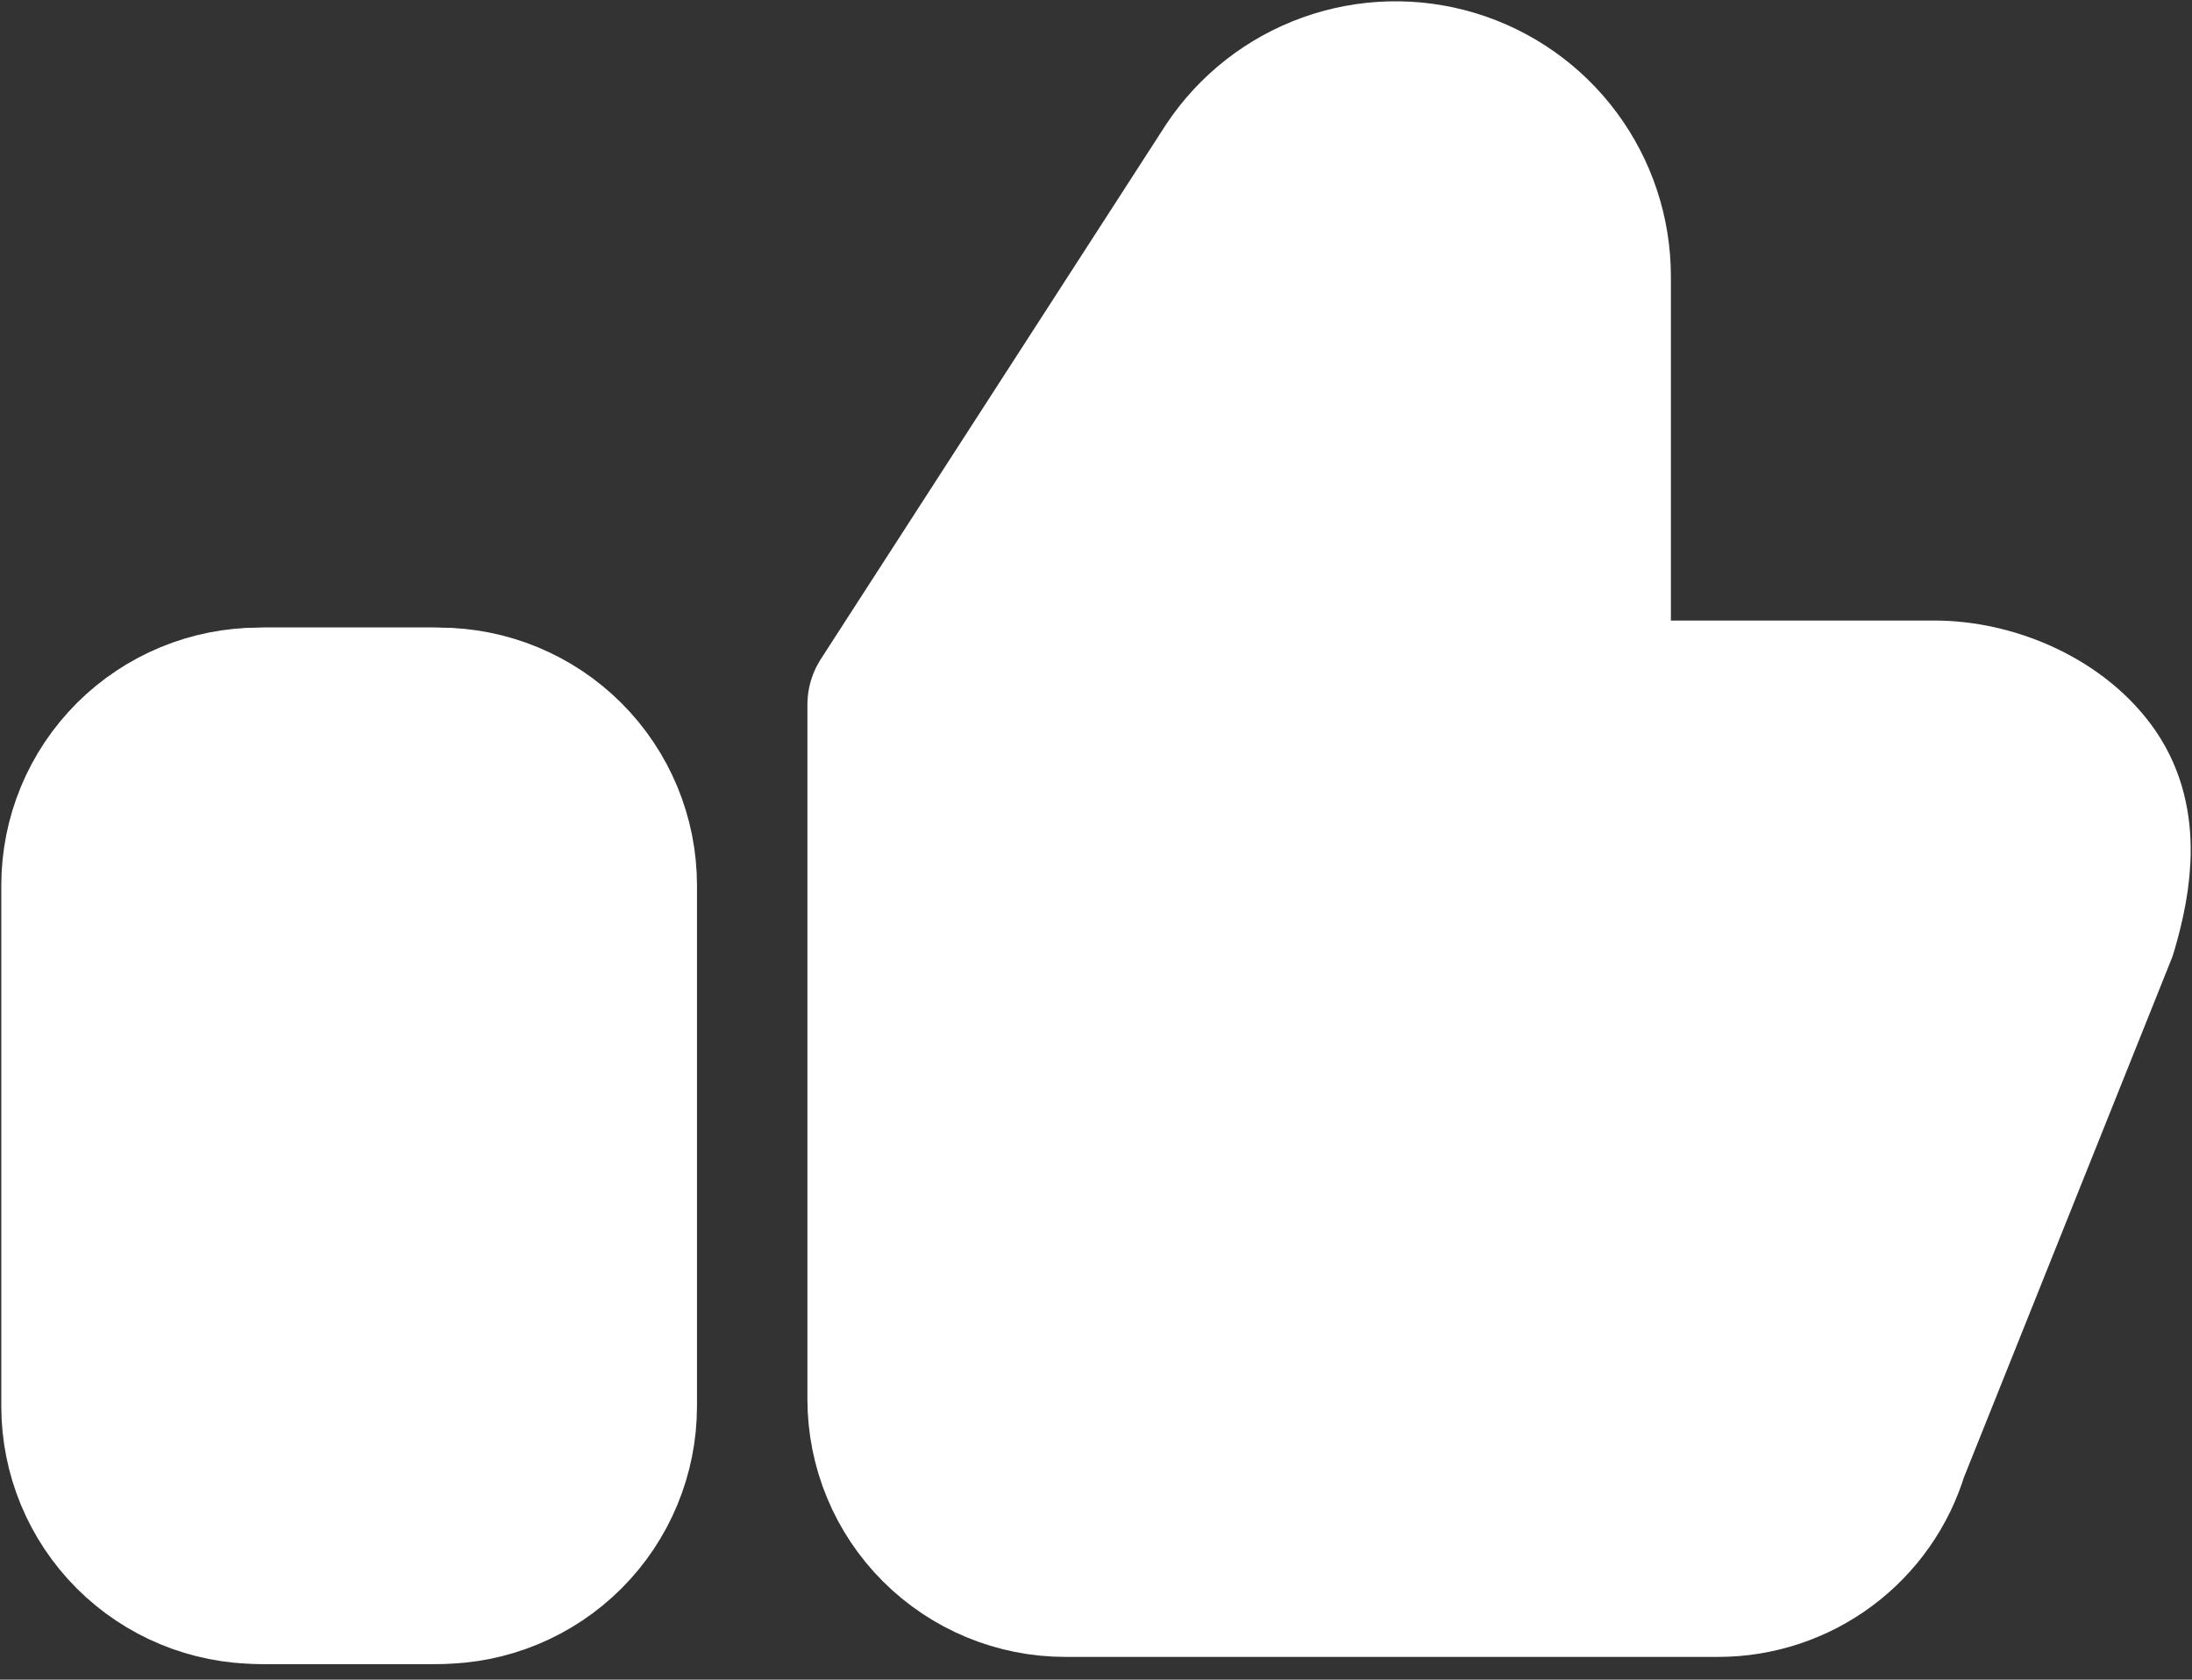 <svg width="77" height="59" viewBox="0 0 77 59" fill="none" xmlns="http://www.w3.org/2000/svg">
<rect x="0" y="0" width="77" height="59" fill="#333333" stroke="none"/>
<path d="M31.317 30.851V49.148M31.317 49.148C31.317 50.765 31.96 52.316 33.105 53.46C34.25 54.604 35.803 55.247 37.423 55.247H60.356C61.669 55.247 62.948 54.824 64.001 54.04C65.055 53.257 65.828 52.155 66.205 50.898L73.532 32.601C74.081 30.753 74.344 28.759 73.19 27.21C72.042 25.66 69.88 24.752 67.951 24.752H55.74V9.706C55.739 8.266 55.275 6.865 54.416 5.71C53.557 4.554 52.349 3.705 50.969 3.288C49.59 2.871 48.113 2.908 46.757 3.394C45.401 3.879 44.236 4.788 43.437 5.985L31.317 24.752V49.148Z" stroke="#FFFFFF" stroke-width="5.909" stroke-linecap="round" stroke-linejoin="round"/>
<path d="M51 4C54.6 4 54.833 9.333 54.5 12L53.5 18.5L55.5 24H63L73.5 27L72 36.5L66.5 50L58.5 55L38.5 56L31.5 53V42V26L36.5 19C38.333 15.833 42.1 9.2 42.5 8C43 6.5 46.5 4 51 4Z" fill="#FFFFFF"/>
<path d="M19.529 26.786C18.384 25.643 16.831 25 15.211 25H9.106C7.486 25 5.933 25.643 4.788 26.786C3.643 27.93 3 29.481 3 31.099V49.396C3 51.014 3.643 52.565 4.788 53.709C5.933 54.852 7.486 55.495 9.106 55.495H15.211C16.831 55.495 18.384 54.852 19.529 53.709" stroke="#FFFFFF" stroke-width="5.909" stroke-linecap="round" stroke-linejoin="round"/>
<path d="M5 53.709C6.145 54.853 7.698 55.495 9.317 55.495L15.423 55.495C17.042 55.495 18.596 54.853 19.741 53.709C20.886 52.565 21.529 51.014 21.529 49.396L21.529 31.099C21.529 29.482 20.886 27.93 19.741 26.787C18.596 25.643 17.042 25 15.423 25L9.317 25C7.698 25 6.145 25.643 5 26.787" stroke="#FFFFFF" stroke-width="5.909" stroke-linecap="round" stroke-linejoin="round"/>
<rect x="5" y="27" width="15" height="27" fill="#FFFFFF"/>
</svg>
